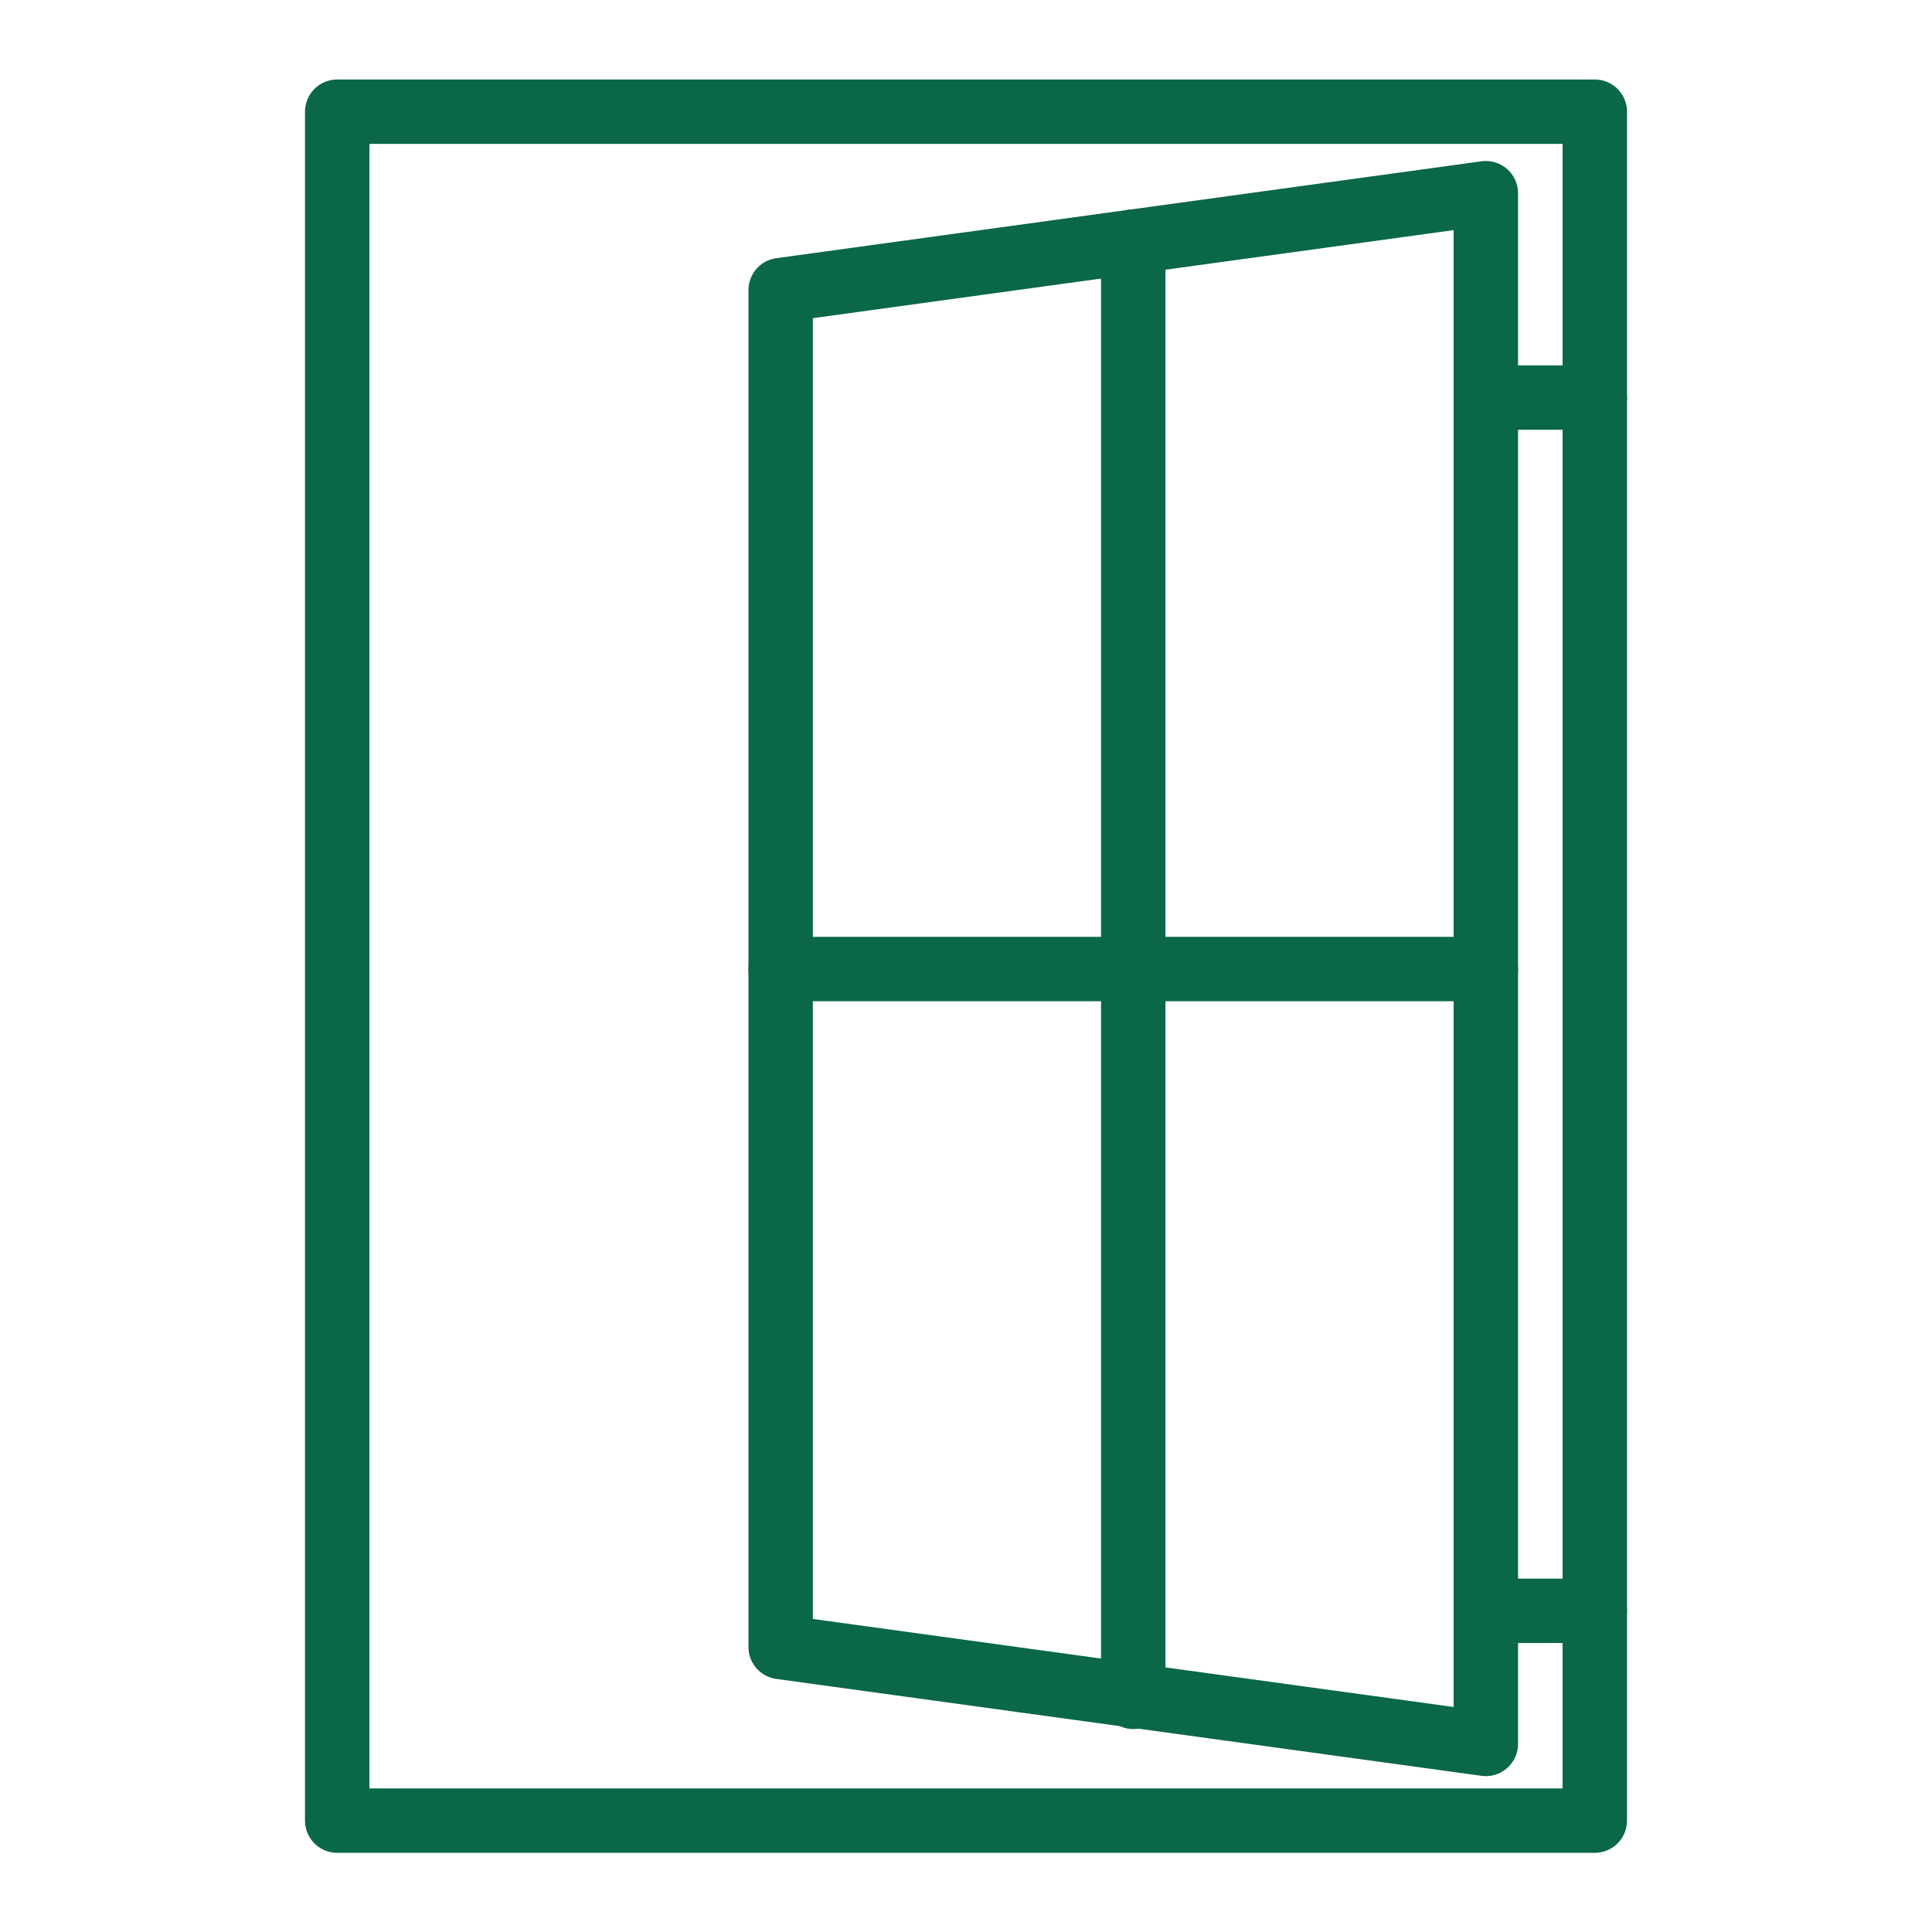 <svg width="60" height="60" viewBox="0 0 60 60" fill="none" xmlns="http://www.w3.org/2000/svg">
<path d="M49.528 3.469H10.472V56.541H49.528V3.469Z" stroke="#0A6847" stroke-width="2" stroke-miterlimit="10" stroke-linecap="round" stroke-linejoin="round"/>
<path d="M46.144 54.159L24.244 51.15V9.009L46.144 6V54.159Z" stroke="#0A6847" stroke-width="2" stroke-miterlimit="10" stroke-linecap="round" stroke-linejoin="round"/>
<path d="M46.144 12.347H49.528" stroke="#0A6847" stroke-width="2" stroke-miterlimit="10" stroke-linecap="round" stroke-linejoin="round"/>
<path d="M46.144 50.025H49.528" stroke="#0A6847" stroke-width="2" stroke-miterlimit="10" stroke-linecap="round" stroke-linejoin="round"/>
<path d="M35.194 7.5V52.697" stroke="#0A6847" stroke-width="2" stroke-miterlimit="10" stroke-linecap="round" stroke-linejoin="round"/>
<path d="M24.244 30.094H46.144" stroke="#0A6847" stroke-width="2" stroke-miterlimit="10" stroke-linecap="round" stroke-linejoin="round"/>
</svg>
